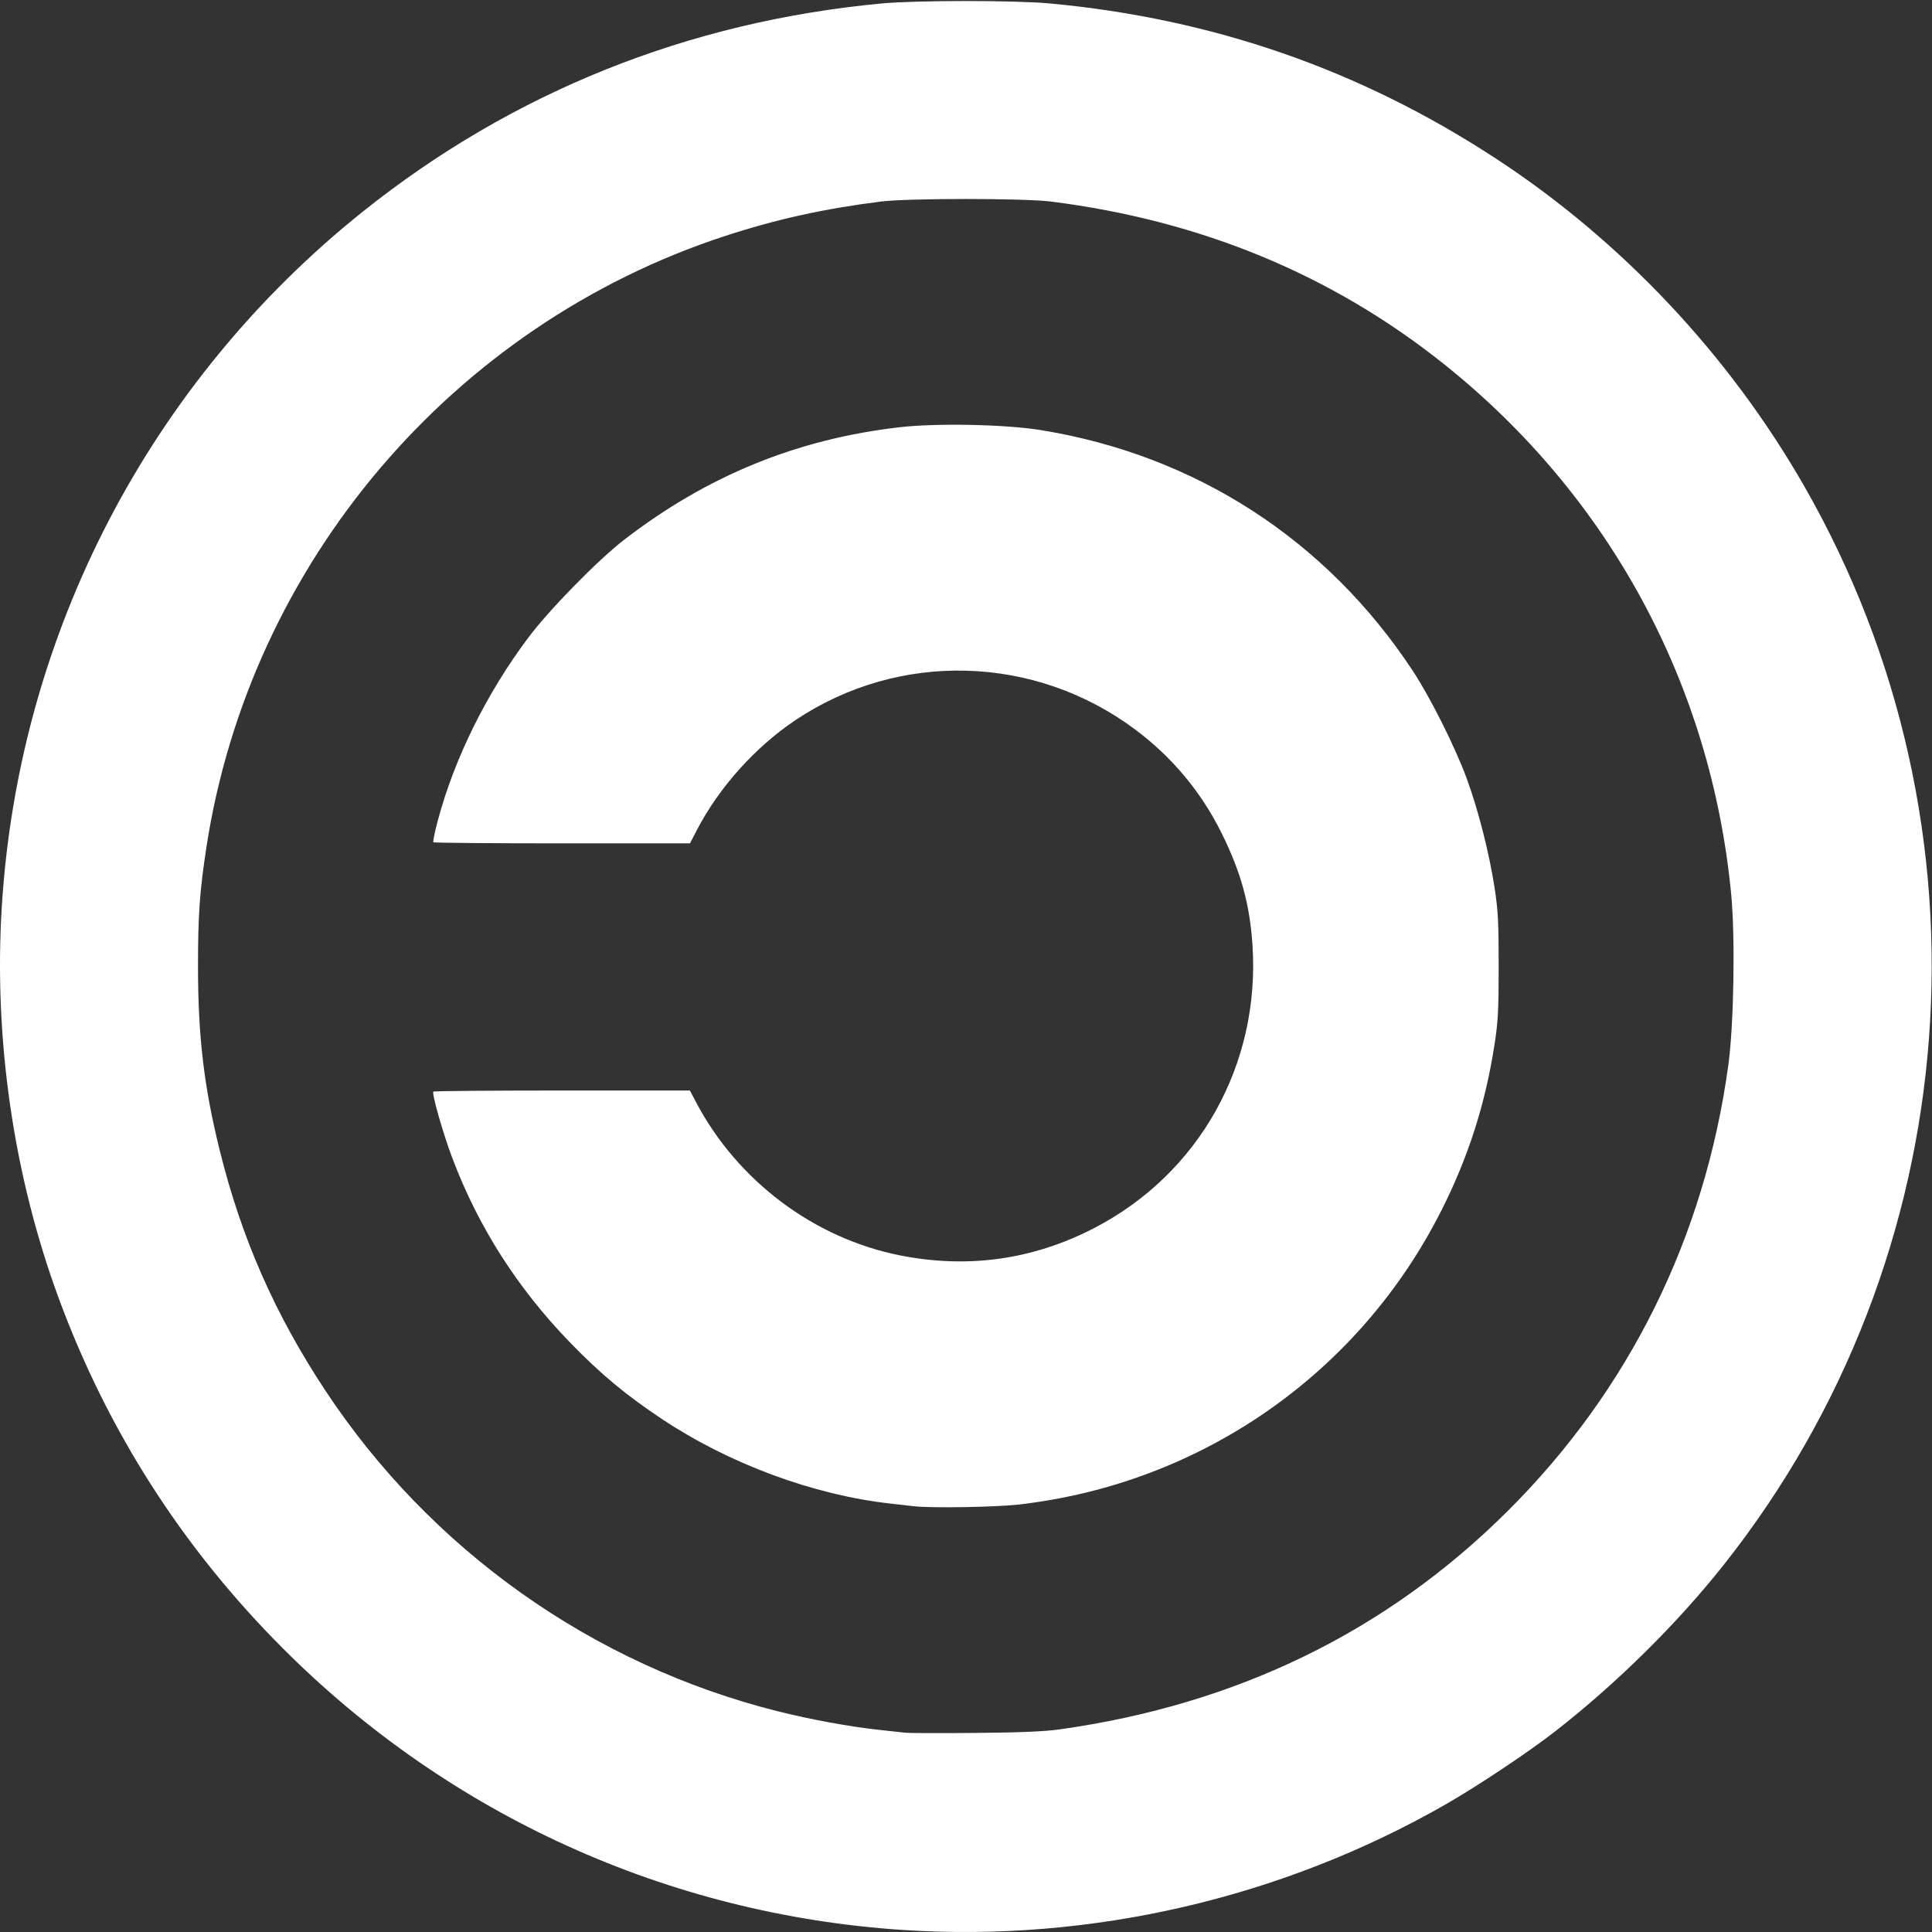 <?xml version="1.0" encoding="UTF-8" standalone="no"?>
<!-- Created with Inkscape (http://www.inkscape.org/) -->
<!-- Iago Alves da Silva -->
<svg
   xmlns:dc="http://purl.org/dc/elements/1.1/"
   xmlns:cc="http://creativecommons.org/ns#"
   xmlns:rdf="http://www.w3.org/1999/02/22-rdf-syntax-ns#"
   xmlns:svg="http://www.w3.org/2000/svg"
   xmlns="http://www.w3.org/2000/svg"
   xmlns:sodipodi="http://sodipodi.sourceforge.net/DTD/sodipodi-0.dtd"
   xmlns:inkscape="http://www.inkscape.org/namespaces/inkscape"
   id="svg3039"
   version="1.1"
   inkscape:version="0.48.4 r9939"
   width="1024"
   height="1024"
   sodipodi:docname="cl.png">
  <rect width="100%" height="100%" fill="#333333" stroke="none"/>
  <defs
     id="defs3043" />
  <sodipodi:namedview
     pagecolor="#ffffff"
     bordercolor="#666666"
     borderopacity="1"
     objecttolerance="10"
     gridtolerance="10"
     guidetolerance="10"
     inkscape:pageopacity="0"
     inkscape:pageshadow="2"
     inkscape:window-width="1366"
     inkscape:window-height="712"
     id="namedview3041"
     showgrid="false"
     inkscape:zoom="0.51074219"
     inkscape:cx="512"
     inkscape:cy="509.0631"
     inkscape:window-x="0"
     inkscape:window-y="27"
     inkscape:window-maximized="1"
     inkscape:current-layer="svg3039" />
  <path
     style="fill:#ffffff;fill-opacity:1"
     d="M 478.437,1022.913 C 354.219,1014.722 238.311,962.097 150.098,873.84 96.744,820.46 56.956,758.302 31.015,687.805 7.066,622.721 -3.43,550.082 0.986,479.993 10.079,335.665 79.347,202.48 192.275,112.186 271.529,48.817 364.808,11.405 467.437,1.824 c 18.198,-1.699 70.802,-1.699 89,0 86.504,8.075 164.182,35.045 236,81.939 66.924,43.698 123.968,104.271 163.941,174.081 103.677,181.066 86.657,408.257 -42.825,571.628 -24.66,31.114 -56.627,62.702 -89.116,88.058 -14.154,11.046 -41.325,29.164 -58.351,38.908 -86.791,49.672 -187.949,73.049 -287.649,66.475 z m 83.5,-106.345 c 93.756,-13.221 172.955,-51.823 236.984,-115.508 64.537,-64.19 104.627,-145.156 117.134,-236.566 2.922,-21.358 3.699,-67.699 1.516,-90.5 -10.656,-111.324 -64.653,-211.034 -152.134,-280.93 -59.393,-47.454 -128.995,-76.246 -208.5,-86.249 -14.3,-1.799 -75.701,-1.799 -90,0 -30.218,3.802 -55.659,9.43 -82.792,18.314 -144.448,47.298 -251.598,173.571 -274.714,323.745 -3.58,23.254 -4.487,36.024 -4.487,63.12 0,37.226 3.13,63.83 11.484,97.612 11.521,46.59 29.228,86.87 55.999,127.388 55.846,84.524 141.621,145.362 239.636,169.971 17.698,4.443 38.636,8.277 54.374,9.956 5.5,0.587 11.575,1.247 13.5,1.466 1.925,0.22 18.575,0.265 37,0.101 24.078,-0.214 36.734,-0.754 45,-1.92 z m -77.5,-118.224 c -1.65,-0.192 -7.275,-0.829 -12.5,-1.415 -40.904,-4.588 -85.431,-21.078 -121.198,-44.884 -18.958,-12.618 -32.257,-23.684 -48.302,-40.19 -28.124,-28.933 -48.934,-61.52 -62.813,-98.361 -4.888,-12.976 -10.864,-33.991 -9.93,-34.924 0.317,-0.317 31.038,-0.576 68.27,-0.576 l 67.694,0 3.296,6.25 c 21.974,41.669 62.515,72.099 108.104,81.142 35.968,7.134 70.458,2.29 102.807,-14.44 55.765,-28.84 88.214,-86.888 83.965,-150.202 -1.45,-21.604 -6.162,-38.632 -16.396,-59.25 -10.751,-21.659 -26.011,-40.004 -45.381,-54.554 -53.345,-40.071 -125.606,-42.114 -180.671,-5.109 -21.151,14.214 -40.248,35.517 -51.917,57.913 l -3.777,7.25 -67.709,0 c -37.24,0 -67.969,-0.259 -68.286,-0.576 -0.317,-0.317 0.764,-5.578 2.402,-11.691 8.81,-32.884 25.712,-67.068 47.71,-96.496 11.217,-15.005 37.023,-41.371 51.131,-52.239 44.007,-33.903 91.664,-53.346 146,-59.566 19.623,-2.246 55.738,-1.518 74.5,1.503 82.052,13.211 151.527,58.11 197.296,127.504 9.302,14.104 22.461,40.343 28.616,57.061 6.071,16.491 11.868,39.146 14.741,57.607 1.917,12.316 2.24,18.362 2.24,41.893 0,23.531 -0.323,29.577 -2.24,41.893 -4.894,31.451 -13.841,59.365 -28.081,87.611 -43.652,86.592 -127.385,144.867 -224.072,155.946 -12.104,1.387 -46.533,1.945 -55.5,0.9 z"
     id="path3049"
     inkscape:connector-curvature="0" />
</svg>